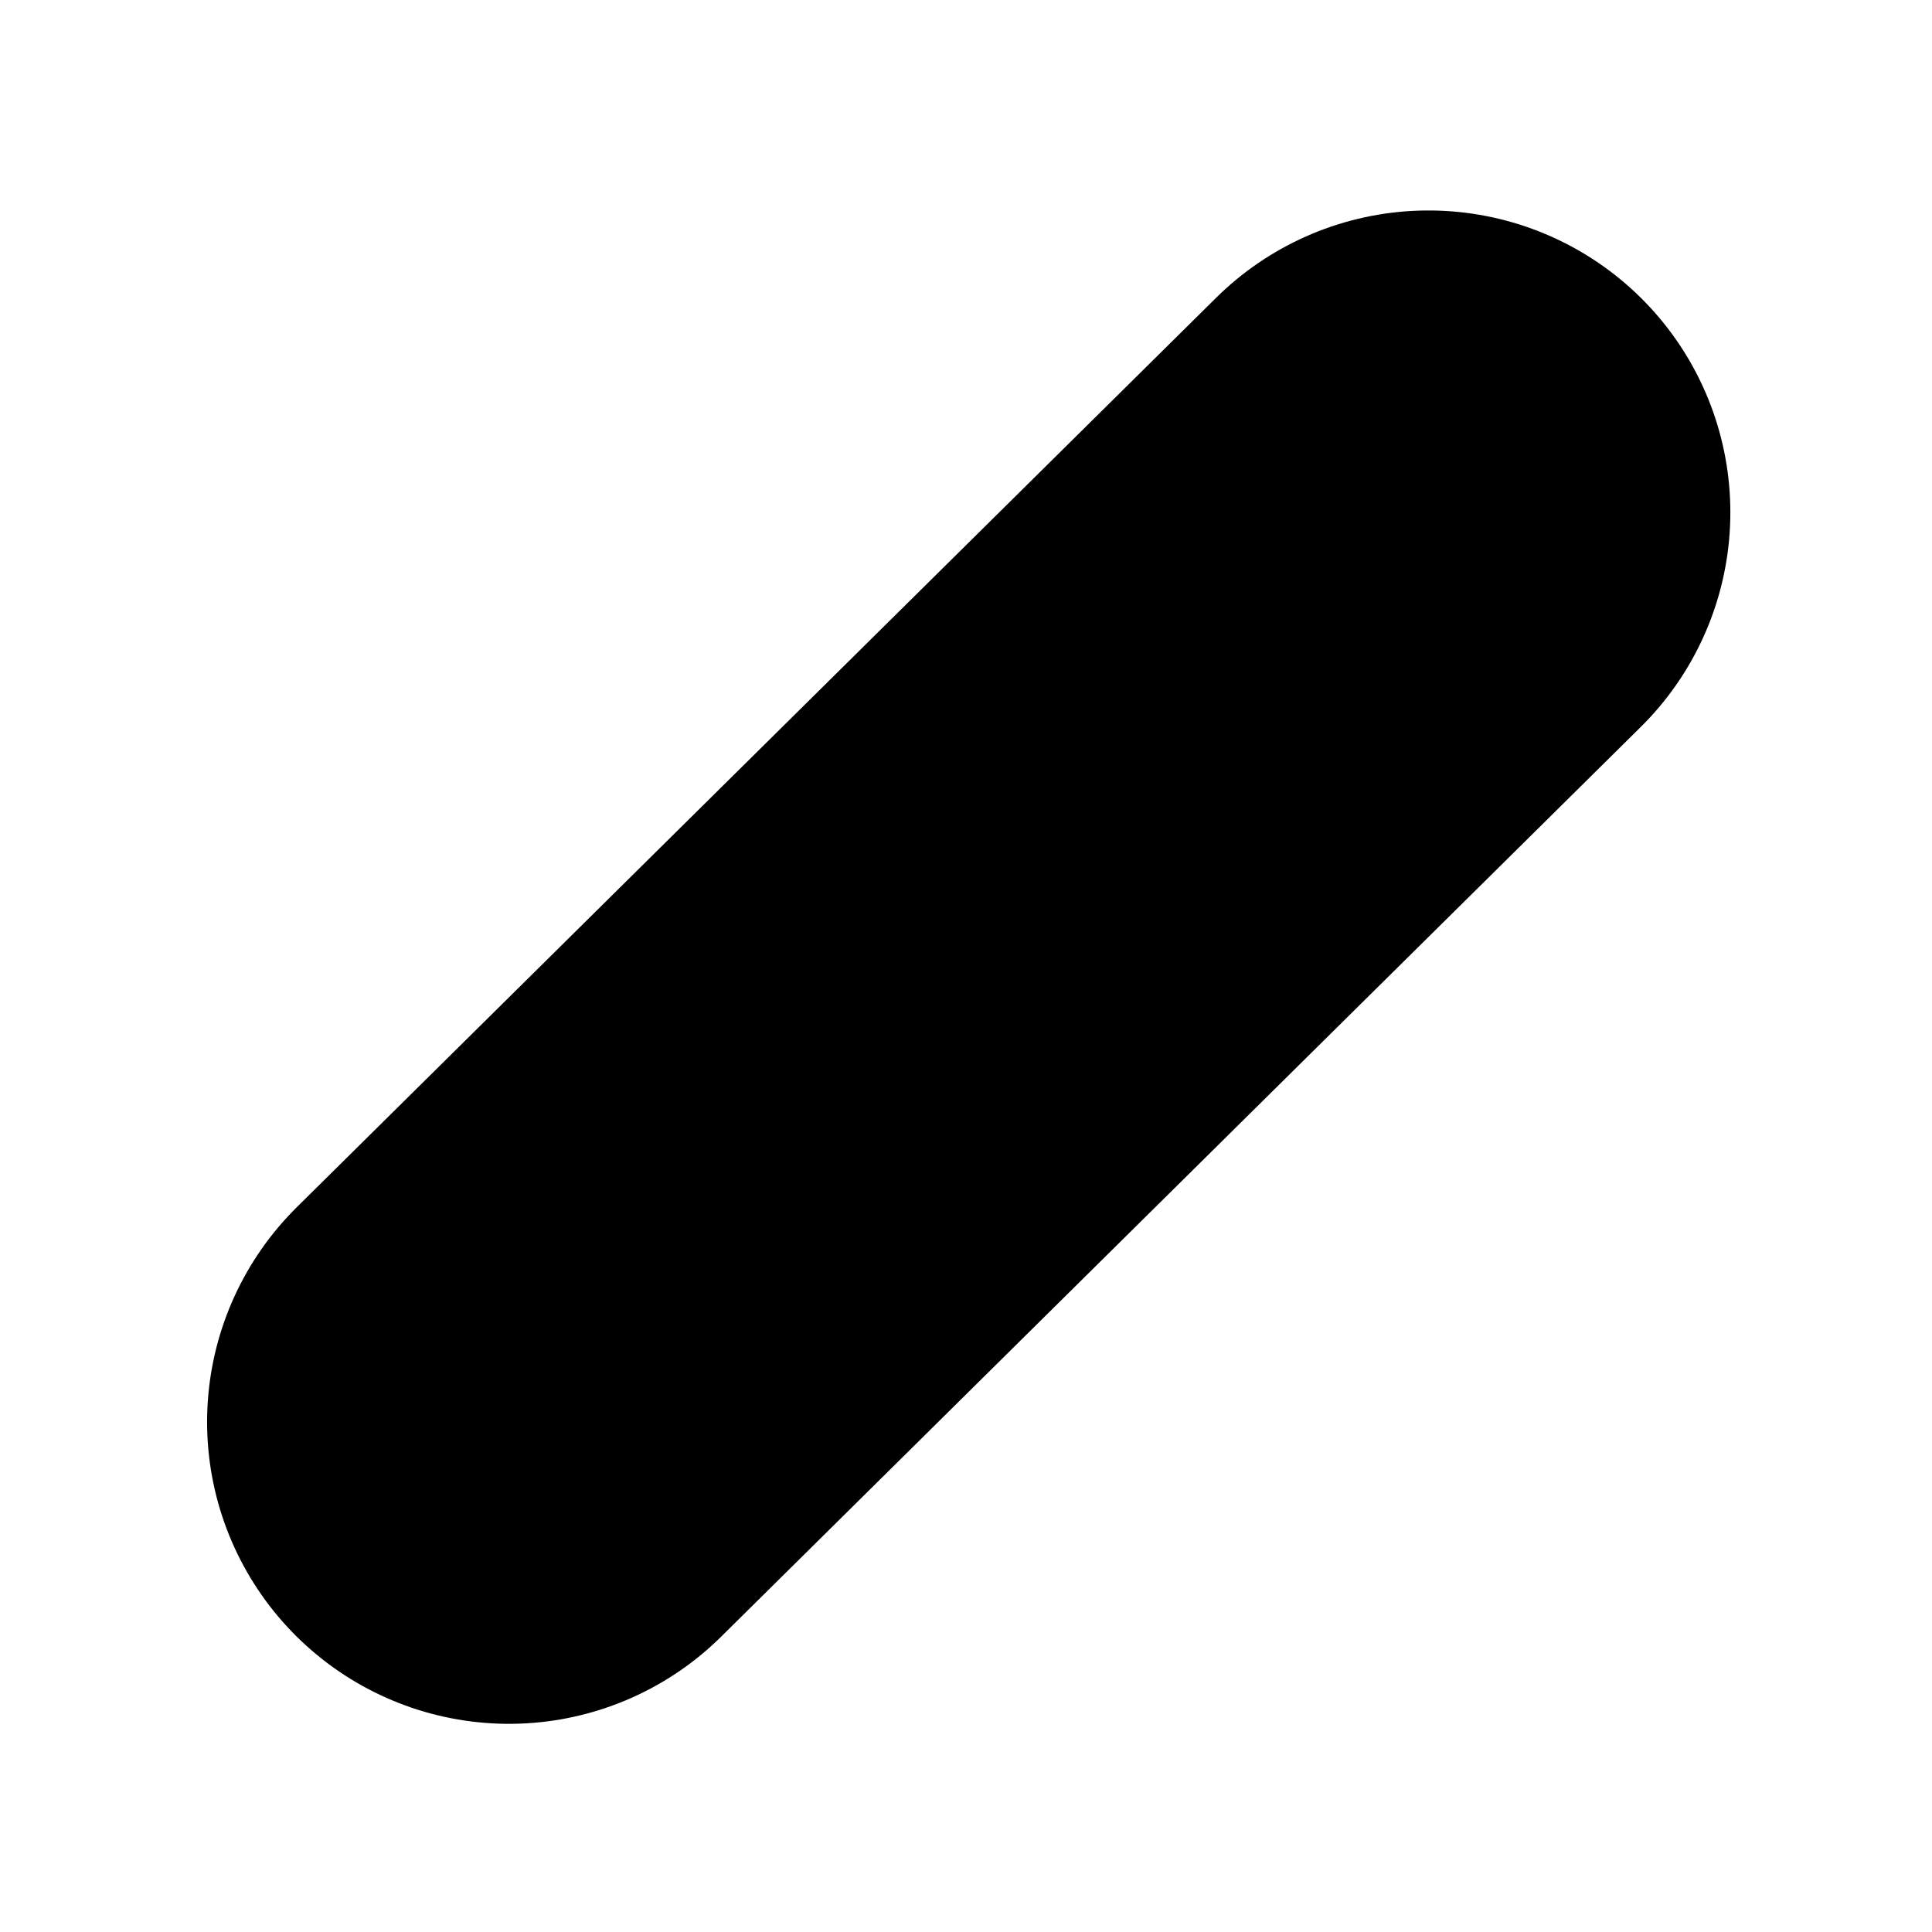 <?xml version="1.0" encoding="UTF-8" standalone="no"?>
<svg
   id="Layer_1"
   data-name="Layer 1"
   viewBox="0 0 16 16"
   version="1.1"
   sodipodi:docname="linecap_round.svg"
   inkscape:version="1.2.1 (9c6d41e410, 2022-07-14)"
   xmlns:inkscape="http://www.inkscape.org/namespaces/inkscape"
   xmlns:sodipodi="http://sodipodi.sourceforge.net/DTD/sodipodi-0.dtd"
   xmlns="http://www.w3.org/2000/svg"
   xmlns:svg="http://www.w3.org/2000/svg">
  <sodipodi:namedview
     id="namedview11"
     pagecolor="#505050"
     bordercolor="#eeeeee"
     borderopacity="1"
     inkscape:pageshadow="0"
     inkscape:pageopacity="0"
     inkscape:pagecheckerboard="0"
     showgrid="false"
     inkscape:zoom="36.769552"
     inkscape:cx="9.1787901"
     inkscape:cy="7.9141568"
     inkscape:window-width="2560"
     inkscape:window-height="1017"
     inkscape:window-x="-8"
     inkscape:window-y="-8"
     inkscape:window-maximized="1"
     inkscape:current-layer="Layer_1"
     inkscape:showpageshadow="0"
     inkscape:deskcolor="#505050" />
  <defs
     id="defs4">
    <style
       id="style2">
      .cls-1 {
        fill: white;
      }
.cls-2 { 
}
    </style>
  </defs>
  <style
     type="text/css"
     id="style918">
	.Black{fill:#727272;}
</style>
  <path
     style="fill:none;stroke:#000000;stroke-width:5;stroke-linecap:round;stroke-linejoin:bevel;stroke-dasharray:none;stroke-opacity:1"
     d="M 4.215,11.776 11.83,4.243"
     id="path4788"
     sodipodi:nodetypes="cc" />
</svg>

